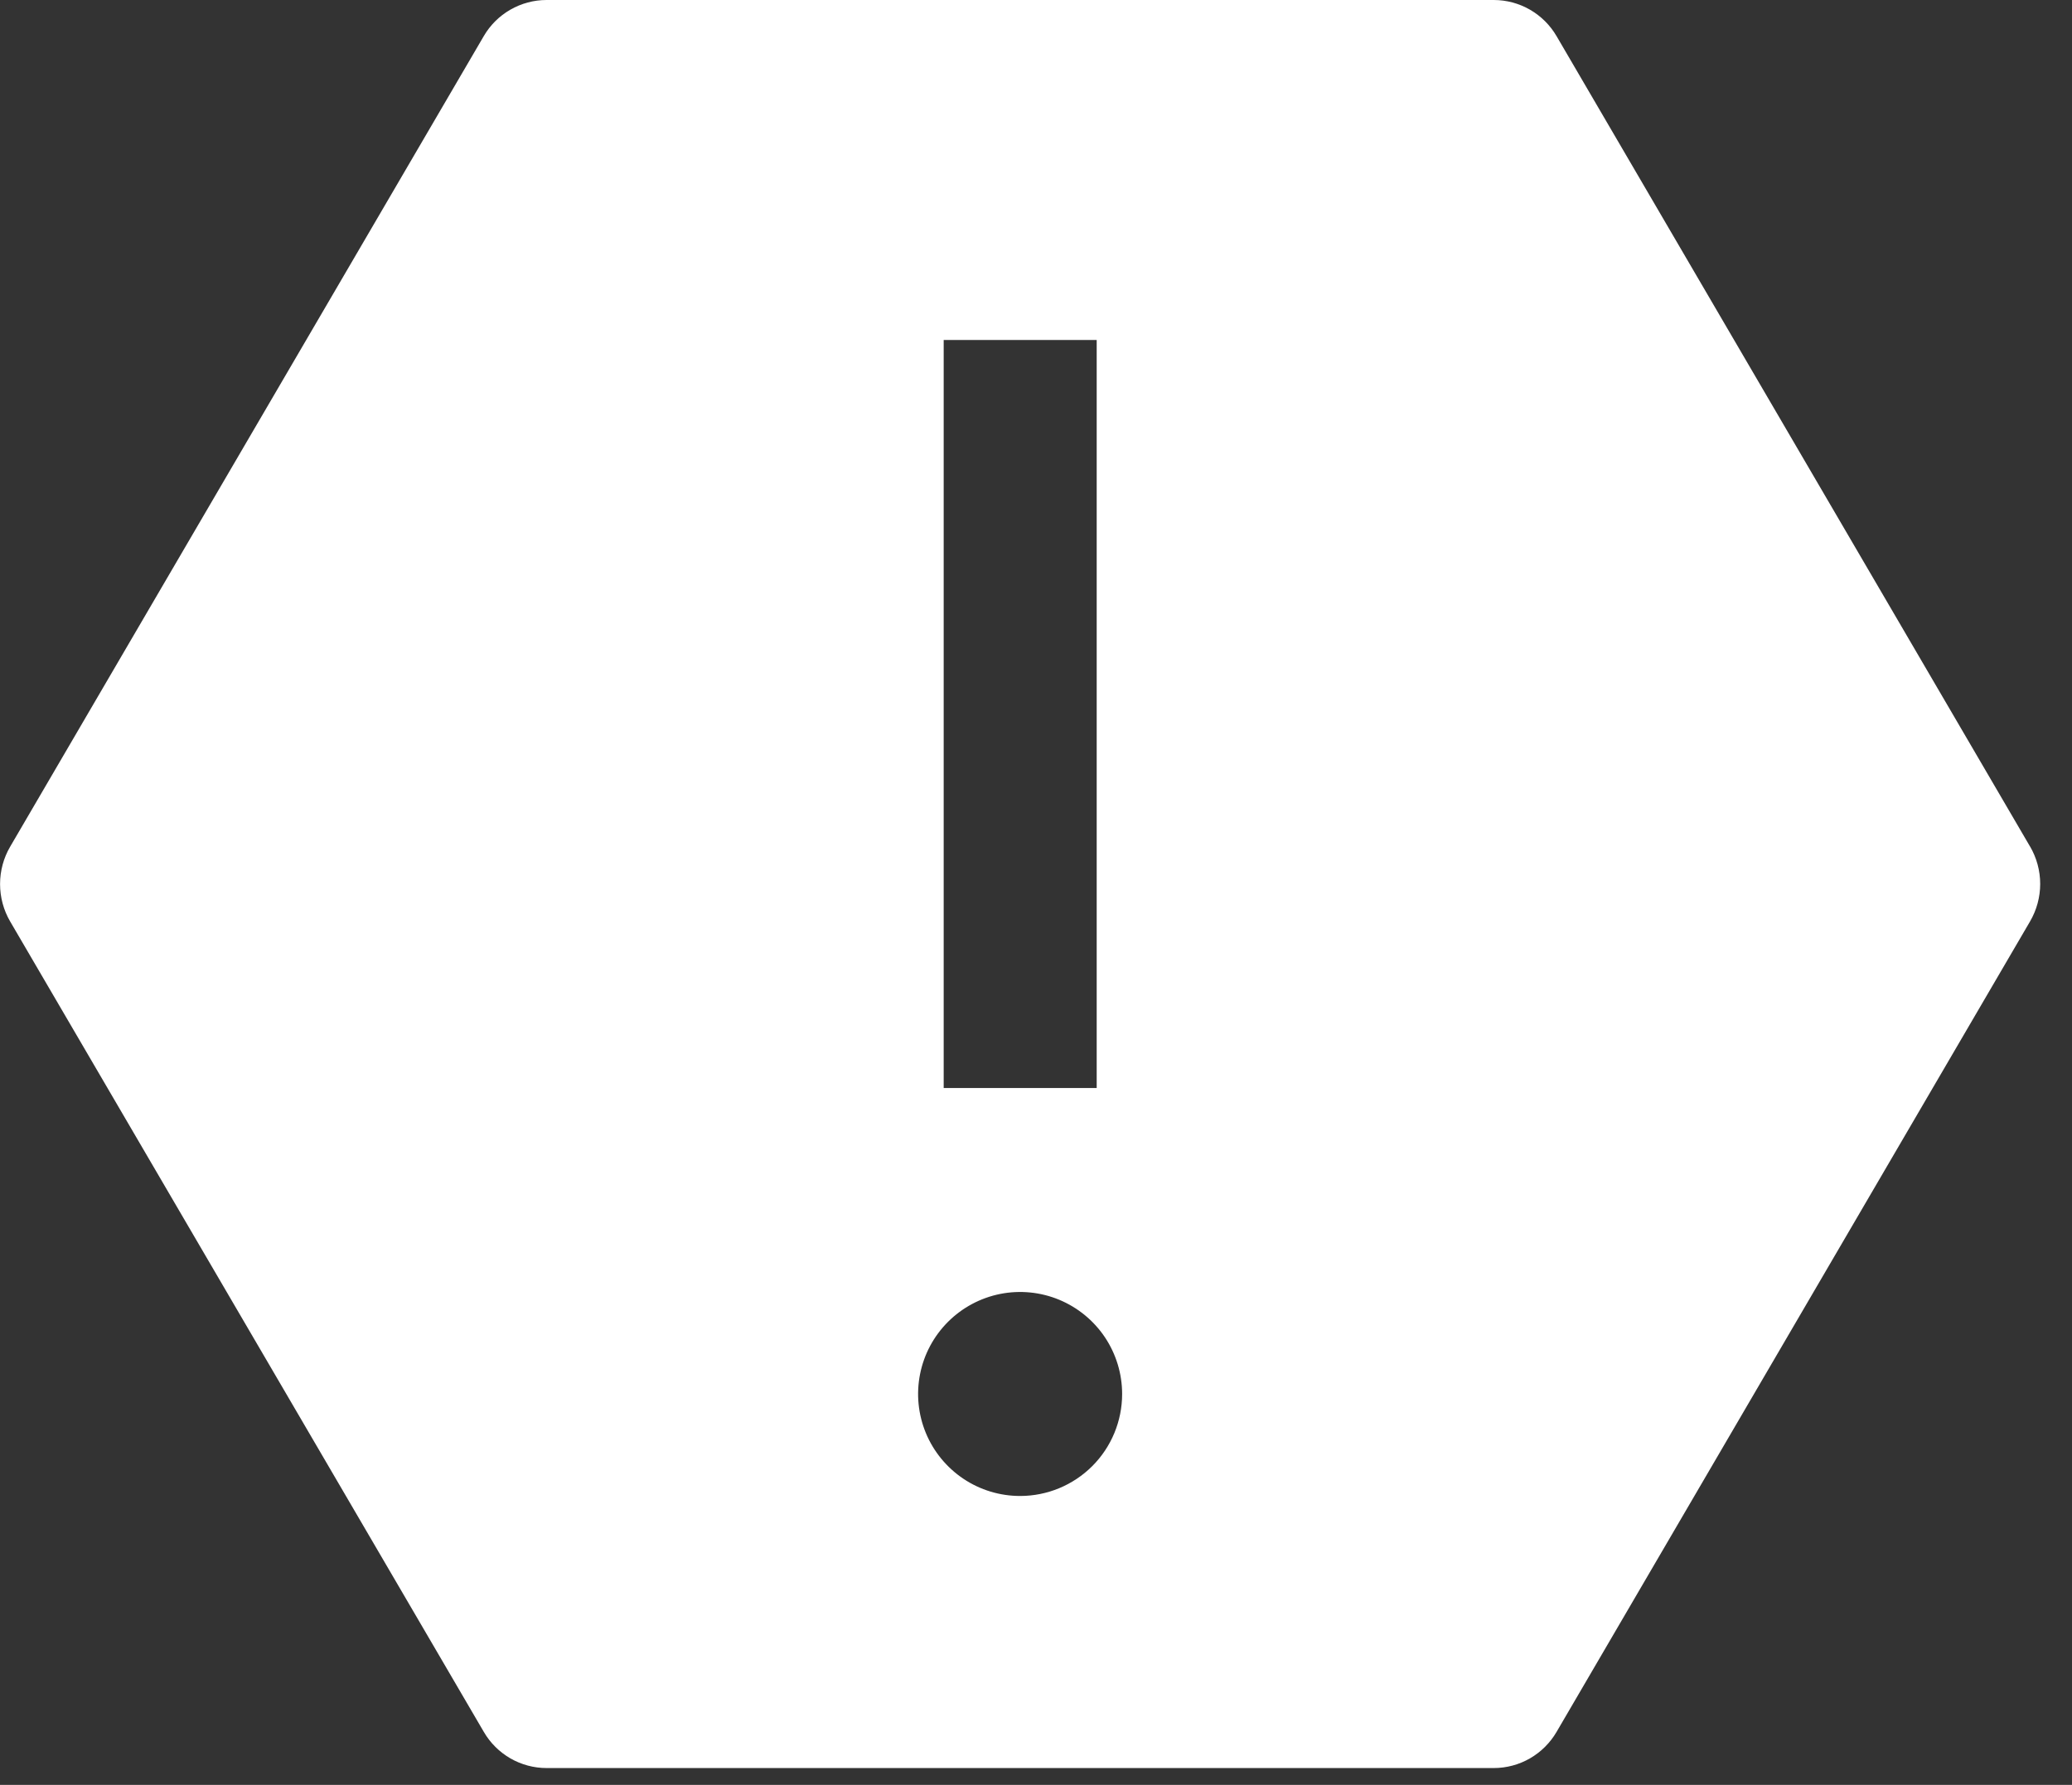 <svg width="65" height="56" viewBox="0 0 65 56" fill="none" xmlns="http://www.w3.org/2000/svg">
<rect x="0" y="0" width="65" height="56" fill="#333333" stroke="none"/>
<path d="M63.684 26.56L48.831 1.135C48.63 0.79 48.342 0.503 47.996 0.304C47.651 0.105 47.258 0 46.859 0H17.144C16.745 0 16.354 0.106 16.008 0.305C15.663 0.504 15.375 0.79 15.175 1.135L0.32 26.562C0.111 26.918 0.002 27.324 0.002 27.737C0.002 28.15 0.111 28.556 0.32 28.913L15.177 54.337C15.377 54.682 15.665 54.968 16.01 55.168C16.356 55.367 16.747 55.472 17.146 55.472H46.861C47.26 55.472 47.652 55.367 47.997 55.168C48.343 54.968 48.63 54.682 48.831 54.337L63.684 28.909C63.892 28.552 64.002 28.146 64.002 27.733C64.002 27.32 63.892 26.914 63.684 26.557V26.56ZM29.604 10.667H34.404V34.136H29.604V10.667ZM32.002 46.936C31.369 46.936 30.75 46.749 30.224 46.397C29.698 46.045 29.287 45.545 29.045 44.961C28.803 44.376 28.739 43.733 28.863 43.112C28.986 42.491 29.291 41.921 29.739 41.473C30.186 41.026 30.757 40.721 31.377 40.597C31.998 40.474 32.642 40.537 33.226 40.779C33.811 41.022 34.311 41.432 34.663 41.958C35.014 42.484 35.202 43.103 35.202 43.736C35.202 44.585 34.865 45.399 34.265 45.999C33.664 46.599 32.85 46.936 32.002 46.936Z" fill="#FFFFFF"/>
</svg>
